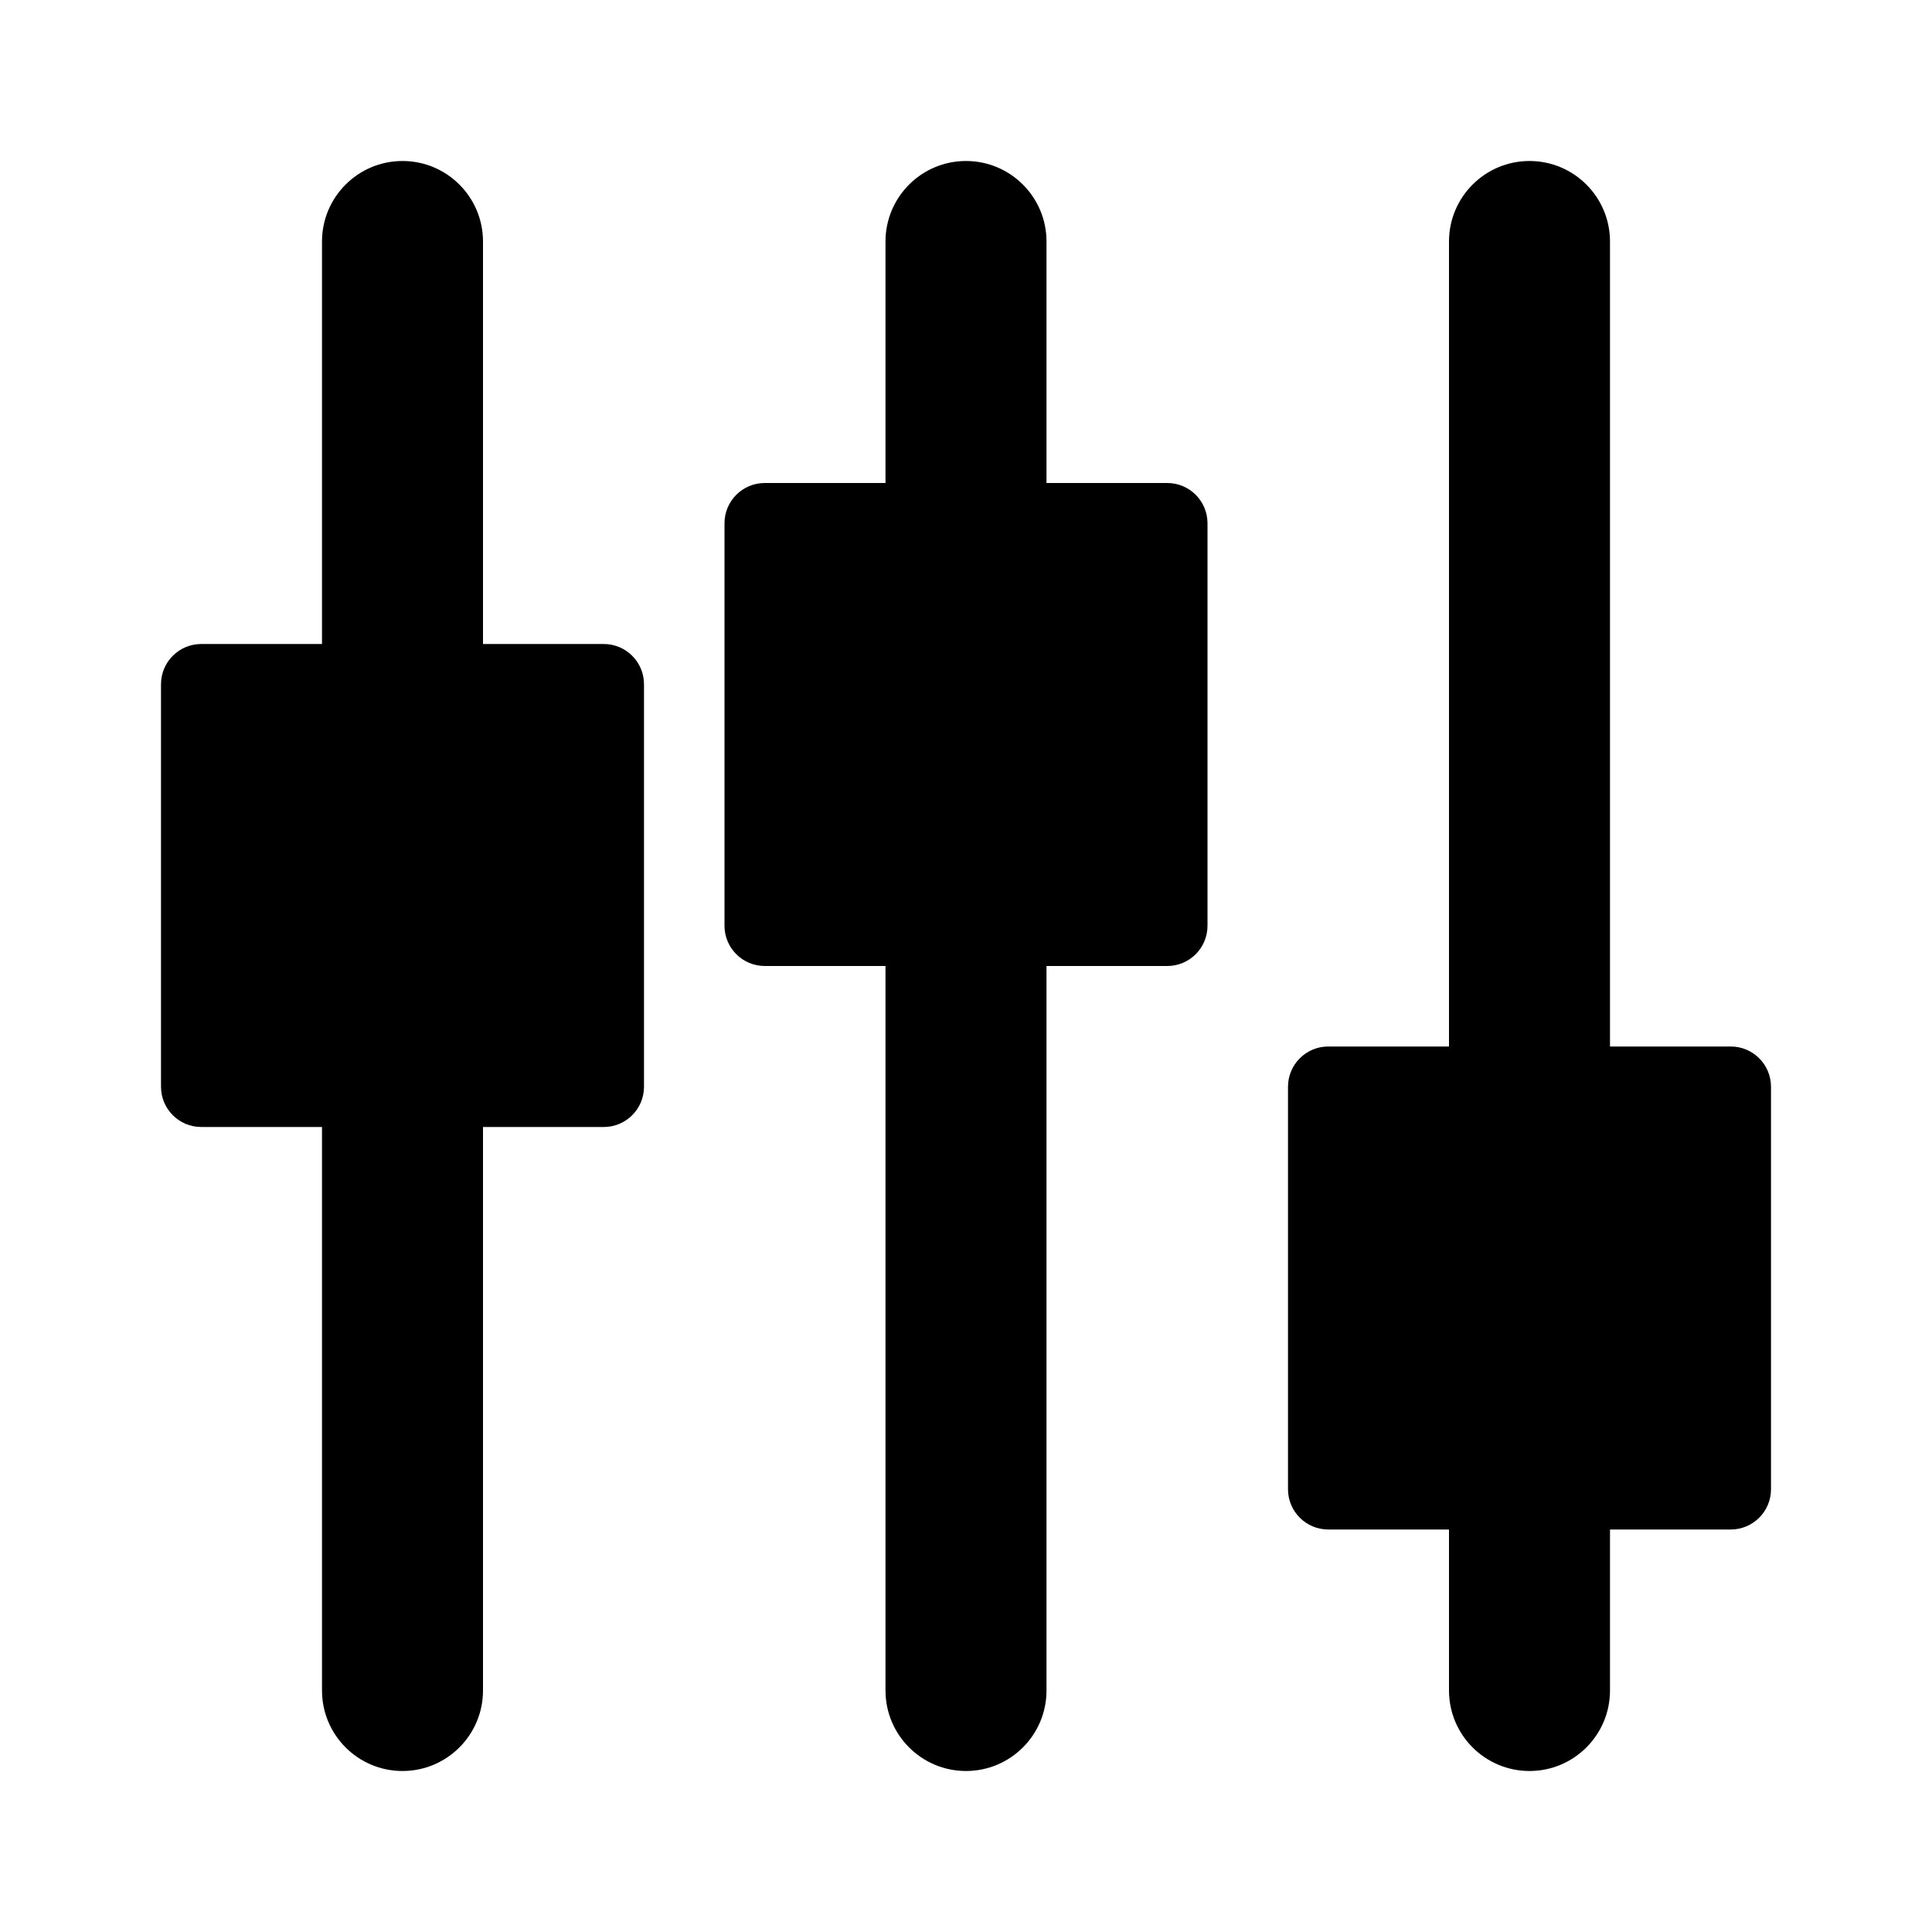 <?xml version="1.0" encoding="UTF-8"?>
<svg width="24px" height="24px" viewBox="0 0 24 24" version="1.1" xmlns="http://www.w3.org/2000/svg" xmlns:xlink="http://www.w3.org/1999/xlink">
    <title>chart_box</title>
    <defs>
        <path d="M5,2 C5.552,2 6,2.448 6,3 L6,8 L7.5,8 C7.776,8 8,8.224 8,8.5 L8,13.5 C8,13.776 7.776,14 7.5,14 L6,14 L6,21 C6,21.552 5.552,22 5,22 C4.448,22 4,21.552 4,21 L4,14 L2.5,14 C2.224,14 2,13.776 2,13.5 L2,8.5 C2,8.224 2.224,8 2.5,8 L4,8 L4,3 C4,2.448 4.448,2 5,2 Z M12,2 C12.552,2 13,2.448 13,3 L13,6 L14.5,6 C14.776,6 15,6.224 15,6.5 L15,11.5 C15,11.776 14.776,12 14.5,12 L13,12 L13,21 C13,21.552 12.552,22 12,22 C11.448,22 11,21.552 11,21 L11,12 L9.5,12 C9.224,12 9,11.776 9,11.5 L9,6.5 C9,6.224 9.224,6 9.5,6 L11,6 L11,3 C11,2.448 11.448,2 12,2 Z M19,2 C19.552,2 20,2.448 20,3 L20,13 L21.5,13 C21.776,13 22,13.224 22,13.5 L22,18.5 C22,18.776 21.776,19 21.5,19 L20,19 L20,21 C20,21.552 19.552,22 19,22 C18.448,22 18,21.552 18,21 L18,19 L16.5,19 C16.224,19 16,18.776 16,18.5 L16,13.5 C16,13.224 16.224,13 16.5,13 L18,13 L18,3 C18,2.448 18.448,2 19,2 Z" id="path-1"></path>
    </defs>
    <g id="chart_box" stroke="none" stroke-width="1" fill="none" fill-rule="evenodd">
        <mask id="mask-2" fill="white">
            <use xlink:href="#path-1"></use>
        </mask>
        <use id="Combined-Shape" fill="#000000" xlink:href="#path-1"></use>
    </g>
</svg>